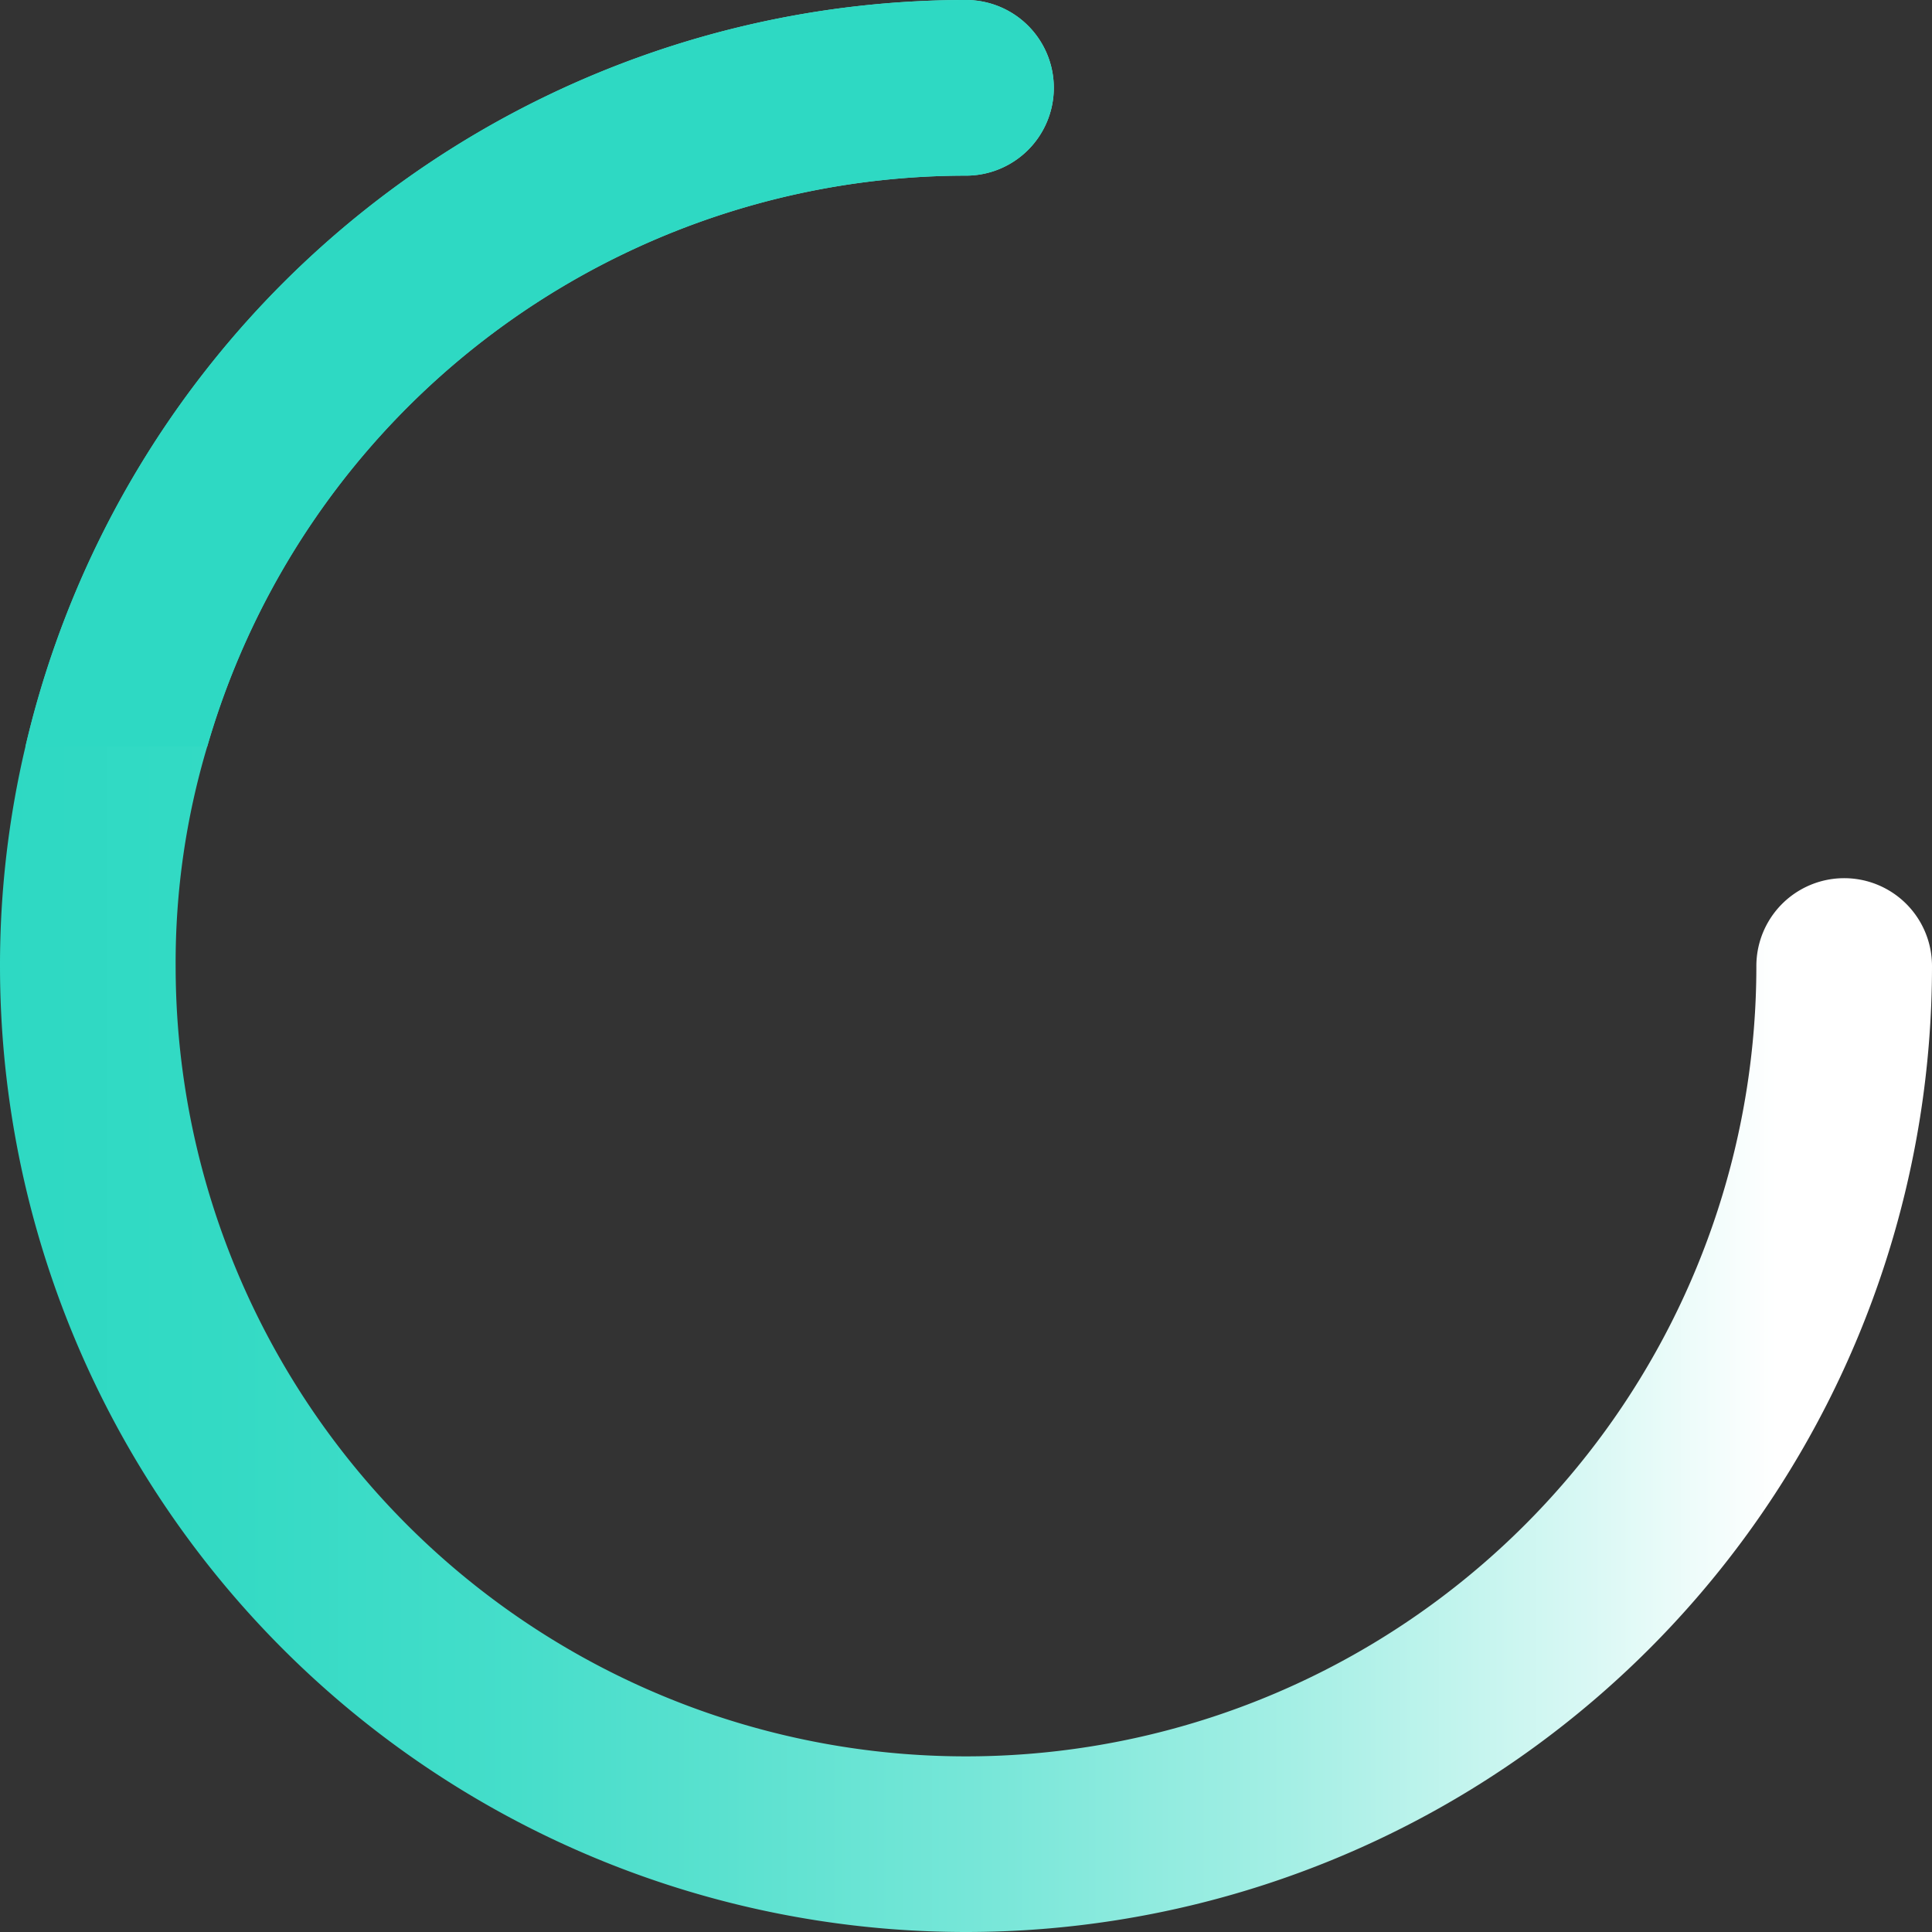 <svg xmlns="http://www.w3.org/2000/svg" xmlns:xlink="http://www.w3.org/1999/xlink" viewBox="0 0 22 22"><rect x="0" y="0" width="22" height="22" fill="#333333" stroke="none"/><defs><style>.cls-1{fill:url(#linear-gradient);}.cls-2{fill:#2ed9c3;}</style><linearGradient id="linear-gradient" y1="11" x2="22" y2="11" gradientUnits="userSpaceOnUse"><stop offset="0" stop-color="#2ed9c3"/><stop offset="0.11" stop-color="#33dac4"/><stop offset="0.24" stop-color="#41ddc9"/><stop offset="0.37" stop-color="#59e1cf"/><stop offset="0.52" stop-color="#7ae7d9"/><stop offset="0.67" stop-color="#a5efe5"/><stop offset="0.82" stop-color="#d8f8f4"/><stop offset="0.92" stop-color="#fff"/></linearGradient></defs><g id="Layer_2" data-name="Layer 2"><g id="Layer_1-2" data-name="Layer 1"><path class="cls-1" d="M22,11A11,11,0,0,1,0,11,10.83,10.83,0,0,1,.29,8.5,11,11,0,0,1,11,0a1,1,0,0,1,0,2A9,9,0,0,0,2.36,8.5,8.59,8.59,0,0,0,2,11a9,9,0,0,0,18,0,1,1,0,0,1,2,0Z"/><path class="cls-2" d="M12,1a1,1,0,0,1-1,1A9,9,0,0,0,2.36,8.5H.29A11,11,0,0,1,11,0,1,1,0,0,1,12,1Z"/></g></g></svg>